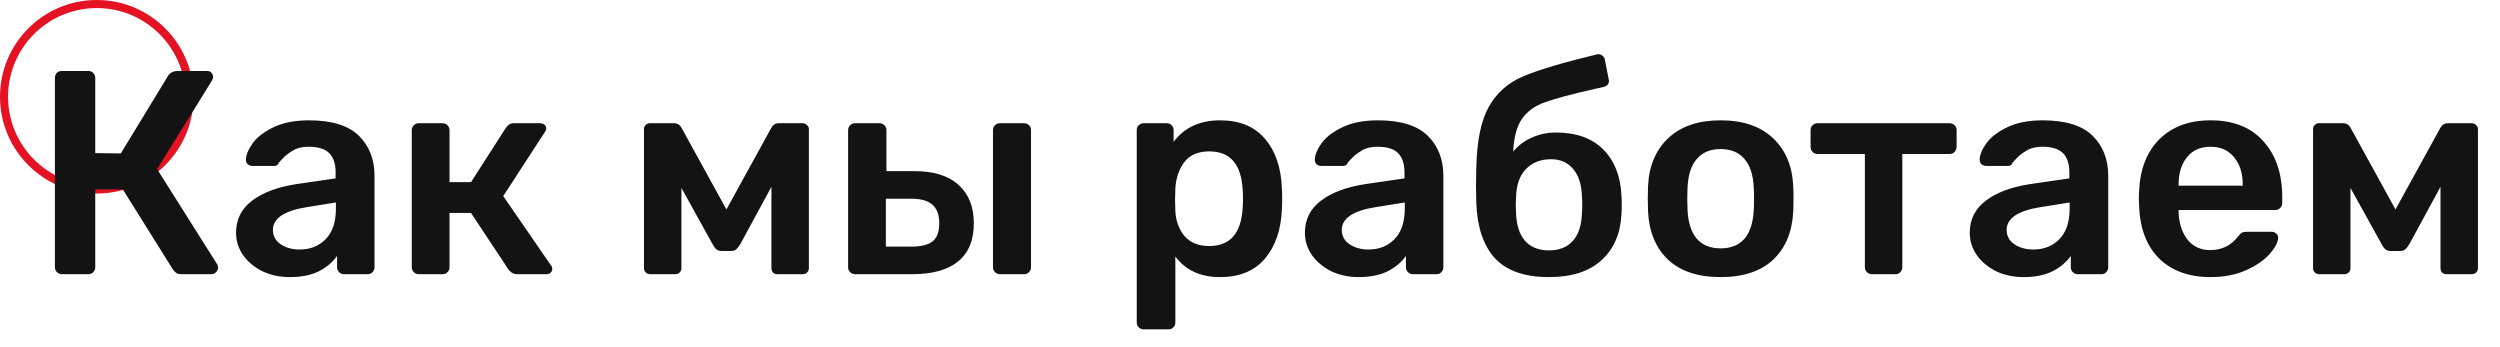 <svg width="310" height="43" viewBox="0 0 310 43" fill="none" xmlns="http://www.w3.org/2000/svg">
<circle r="11.5" transform="matrix(1 0 0 -1 12 12)" stroke="#E41222"/>
<path d="M26.932 32.776C27.004 32.872 27.04 33.004 27.04 33.172C27.04 33.388 26.956 33.58 26.788 33.748C26.644 33.916 26.452 34 26.212 34H22.504C22.216 34 22 33.952 21.856 33.856C21.712 33.736 21.568 33.58 21.424 33.388L15.232 23.488H11.812V33.136C11.812 33.376 11.728 33.58 11.56 33.748C11.416 33.916 11.212 34 10.948 34H7.672C7.432 34 7.228 33.916 7.06 33.748C6.892 33.58 6.808 33.376 6.808 33.136V9.7C6.808 9.436 6.88 9.22 7.024 9.052C7.192 8.884 7.408 8.8 7.672 8.8H10.948C11.212 8.8 11.416 8.884 11.56 9.052C11.728 9.22 11.812 9.436 11.812 9.7V18.988L14.98 19.024L20.812 9.448C21.052 9.016 21.484 8.8 22.108 8.8H25.672C25.912 8.8 26.092 8.872 26.212 9.016C26.356 9.16 26.428 9.34 26.428 9.556C26.428 9.652 26.38 9.796 26.284 9.988L19.48 20.968L26.932 32.776ZM35.929 34.36C34.705 34.36 33.577 34.12 32.545 33.64C31.537 33.136 30.733 32.464 30.133 31.624C29.557 30.784 29.269 29.86 29.269 28.852C29.269 27.22 29.929 25.9 31.249 24.892C32.569 23.884 34.381 23.2 36.685 22.84L41.617 22.12V21.364C41.617 20.308 41.353 19.516 40.825 18.988C40.297 18.46 39.445 18.196 38.269 18.196C37.477 18.196 36.829 18.352 36.325 18.664C35.845 18.952 35.461 19.24 35.173 19.528C34.885 19.84 34.693 20.044 34.597 20.14C34.501 20.428 34.321 20.572 34.057 20.572H31.285C31.069 20.572 30.877 20.5 30.709 20.356C30.565 20.212 30.493 20.02 30.493 19.78C30.517 19.18 30.805 18.496 31.357 17.728C31.933 16.96 32.809 16.3 33.985 15.748C35.161 15.196 36.601 14.92 38.305 14.92C41.137 14.92 43.201 15.556 44.497 16.828C45.793 18.1 46.441 19.768 46.441 21.832V33.136C46.441 33.376 46.357 33.58 46.189 33.748C46.045 33.916 45.841 34 45.577 34H42.661C42.421 34 42.217 33.916 42.049 33.748C41.881 33.58 41.797 33.376 41.797 33.136V31.732C41.269 32.5 40.513 33.136 39.529 33.64C38.569 34.12 37.369 34.36 35.929 34.36ZM37.153 30.94C38.473 30.94 39.553 30.508 40.393 29.644C41.233 28.78 41.653 27.52 41.653 25.864V25.108L38.053 25.684C36.661 25.9 35.605 26.248 34.885 26.728C34.189 27.208 33.841 27.796 33.841 28.492C33.841 29.26 34.165 29.86 34.813 30.292C35.461 30.724 36.241 30.94 37.153 30.94ZM68.304 32.884C68.424 33.004 68.484 33.16 68.484 33.352C68.484 33.544 68.412 33.7 68.268 33.82C68.124 33.94 67.944 34 67.728 34H64.092C63.708 34 63.372 33.82 63.084 33.46L58.404 26.404H55.74V33.136C55.74 33.376 55.656 33.58 55.488 33.748C55.32 33.916 55.116 34 54.876 34H51.924C51.684 34 51.48 33.916 51.312 33.748C51.144 33.58 51.06 33.376 51.06 33.136V16.144C51.06 15.904 51.144 15.7 51.312 15.532C51.48 15.364 51.684 15.28 51.924 15.28H54.876C55.116 15.28 55.32 15.364 55.488 15.532C55.656 15.7 55.74 15.904 55.74 16.144V22.588H58.404L62.724 15.856C62.868 15.664 63.012 15.52 63.156 15.424C63.3 15.328 63.492 15.28 63.732 15.28H66.936C67.176 15.28 67.368 15.34 67.512 15.46C67.656 15.58 67.728 15.736 67.728 15.928C67.728 16.072 67.668 16.228 67.548 16.396L62.4 24.316L68.304 32.884ZM99.545 15.28C99.737 15.28 99.905 15.352 100.049 15.496C100.217 15.64 100.301 15.796 100.301 15.964V33.244C100.301 33.46 100.229 33.64 100.085 33.784C99.941 33.928 99.749 34 99.509 34H96.413C96.173 34 95.981 33.928 95.837 33.784C95.717 33.64 95.657 33.46 95.657 33.244V23.164L91.805 30.256C91.637 30.544 91.469 30.76 91.301 30.904C91.157 31.048 90.941 31.12 90.653 31.12H89.465C89.201 31.12 88.985 31.048 88.817 30.904C88.649 30.76 88.493 30.544 88.349 30.256L84.497 23.308V33.244C84.497 33.46 84.425 33.64 84.281 33.784C84.137 33.928 83.957 34 83.741 34H80.645C80.405 34 80.213 33.928 80.069 33.784C79.925 33.64 79.853 33.46 79.853 33.244V15.964C79.853 15.796 79.925 15.64 80.069 15.496C80.213 15.352 80.381 15.28 80.573 15.28H83.597C84.005 15.28 84.317 15.484 84.533 15.892L90.077 25.972L95.621 15.892C95.837 15.484 96.149 15.28 96.557 15.28H99.545ZM106.029 34C105.789 34 105.585 33.916 105.417 33.748C105.249 33.58 105.165 33.376 105.165 33.136V16.144C105.165 15.904 105.249 15.7 105.417 15.532C105.585 15.364 105.789 15.28 106.029 15.28H109.053C109.293 15.28 109.497 15.364 109.665 15.532C109.833 15.7 109.917 15.904 109.917 16.144V21.22H113.409C115.809 21.22 117.633 21.796 118.881 22.948C120.129 24.076 120.753 25.66 120.753 27.7C120.753 29.788 120.105 31.36 118.809 32.416C117.513 33.472 115.617 34 113.121 34H106.029ZM123.993 34C123.753 34 123.549 33.916 123.381 33.748C123.213 33.58 123.129 33.376 123.129 33.136V16.144C123.129 15.904 123.213 15.7 123.381 15.532C123.549 15.364 123.753 15.28 123.993 15.28H126.981C127.245 15.28 127.449 15.364 127.593 15.532C127.761 15.676 127.845 15.88 127.845 16.144V33.136C127.845 33.376 127.761 33.58 127.593 33.748C127.449 33.916 127.245 34 126.981 34H123.993ZM113.013 30.58C114.213 30.58 115.089 30.364 115.641 29.932C116.193 29.476 116.469 28.732 116.469 27.7C116.469 26.668 116.193 25.9 115.641 25.396C115.089 24.892 114.213 24.64 113.013 24.64H109.845V30.58H113.013ZM141.819 40.84C141.579 40.84 141.375 40.756 141.207 40.588C141.039 40.444 140.955 40.24 140.955 39.976V16.144C140.955 15.88 141.039 15.676 141.207 15.532C141.375 15.364 141.579 15.28 141.819 15.28H144.663C144.927 15.28 145.131 15.364 145.275 15.532C145.443 15.676 145.527 15.88 145.527 16.144V17.584C146.871 15.808 148.791 14.92 151.287 14.92C153.711 14.92 155.571 15.688 156.867 17.224C158.163 18.736 158.859 20.788 158.955 23.38C158.979 23.668 158.991 24.088 158.991 24.64C158.991 25.216 158.979 25.648 158.955 25.936C158.859 28.456 158.163 30.496 156.867 32.056C155.571 33.592 153.711 34.36 151.287 34.36C148.863 34.36 147.015 33.508 145.743 31.804V39.976C145.743 40.24 145.659 40.444 145.491 40.588C145.347 40.756 145.143 40.84 144.879 40.84H141.819ZM149.955 30.508C152.547 30.508 153.927 28.912 154.095 25.72C154.119 25.48 154.131 25.12 154.131 24.64C154.131 24.16 154.119 23.8 154.095 23.56C153.927 20.368 152.547 18.772 149.955 18.772C148.563 18.772 147.531 19.216 146.859 20.104C146.187 20.992 145.815 22.084 145.743 23.38L145.707 24.748L145.743 26.152C145.791 27.352 146.163 28.384 146.859 29.248C147.579 30.088 148.611 30.508 149.955 30.508ZM168.468 34.36C167.244 34.36 166.116 34.12 165.084 33.64C164.076 33.136 163.272 32.464 162.672 31.624C162.096 30.784 161.808 29.86 161.808 28.852C161.808 27.22 162.468 25.9 163.788 24.892C165.108 23.884 166.92 23.2 169.224 22.84L174.156 22.12V21.364C174.156 20.308 173.892 19.516 173.364 18.988C172.836 18.46 171.984 18.196 170.808 18.196C170.016 18.196 169.368 18.352 168.864 18.664C168.384 18.952 168 19.24 167.712 19.528C167.424 19.84 167.232 20.044 167.136 20.14C167.04 20.428 166.86 20.572 166.596 20.572H163.824C163.608 20.572 163.416 20.5 163.248 20.356C163.104 20.212 163.032 20.02 163.032 19.78C163.056 19.18 163.344 18.496 163.896 17.728C164.472 16.96 165.348 16.3 166.524 15.748C167.7 15.196 169.14 14.92 170.844 14.92C173.676 14.92 175.74 15.556 177.036 16.828C178.332 18.1 178.98 19.768 178.98 21.832V33.136C178.98 33.376 178.896 33.58 178.728 33.748C178.584 33.916 178.38 34 178.116 34H175.2C174.96 34 174.756 33.916 174.588 33.748C174.42 33.58 174.336 33.376 174.336 33.136V31.732C173.808 32.5 173.052 33.136 172.068 33.64C171.108 34.12 169.908 34.36 168.468 34.36ZM169.692 30.94C171.012 30.94 172.092 30.508 172.932 29.644C173.772 28.78 174.192 27.52 174.192 25.864V25.108L170.592 25.684C169.2 25.9 168.144 26.248 167.424 26.728C166.728 27.208 166.38 27.796 166.38 28.492C166.38 29.26 166.704 29.86 167.352 30.292C168 30.724 168.78 30.94 169.692 30.94ZM201.059 24.208C201.083 24.472 201.095 24.88 201.095 25.432C201.095 25.96 201.083 26.344 201.059 26.584C200.939 28.984 200.111 30.88 198.575 32.272C197.063 33.664 194.891 34.36 192.059 34.36C189.083 34.36 186.863 33.592 185.399 32.056C183.959 30.496 183.179 28.204 183.059 25.18L183.023 23.02L183.059 20.86C183.131 17.452 183.659 14.896 184.643 13.192C185.627 11.464 187.055 10.216 188.927 9.448C190.799 8.656 193.823 7.756 197.999 6.748L198.179 6.712C198.371 6.712 198.551 6.784 198.719 6.928C198.887 7.048 198.983 7.216 199.007 7.432L199.475 9.808L199.511 10.024C199.511 10.216 199.451 10.384 199.331 10.528C199.211 10.648 199.055 10.732 198.863 10.78L197.711 11.032C194.855 11.68 192.803 12.232 191.555 12.688C190.331 13.12 189.395 13.792 188.747 14.704C188.099 15.616 187.727 16.984 187.631 18.808C188.207 18.088 188.963 17.512 189.899 17.08C190.859 16.648 191.867 16.432 192.923 16.432C195.443 16.432 197.399 17.128 198.791 18.52C200.183 19.912 200.939 21.808 201.059 24.208ZM196.163 26.404C196.187 26.236 196.199 25.924 196.199 25.468C196.199 24.964 196.187 24.604 196.163 24.388C196.115 22.9 195.755 21.76 195.083 20.968C194.411 20.152 193.499 19.744 192.347 19.744C191.027 19.744 189.983 20.152 189.215 20.968C188.447 21.76 188.039 22.9 187.991 24.388L187.955 25.468L187.991 26.404C188.039 27.916 188.411 29.068 189.107 29.86C189.803 30.652 190.787 31.048 192.059 31.048C193.331 31.048 194.315 30.664 195.011 29.896C195.731 29.104 196.115 27.94 196.163 26.404ZM213.359 34.36C210.551 34.36 208.379 33.64 206.843 32.2C205.307 30.736 204.479 28.744 204.359 26.224L204.323 24.64L204.359 23.056C204.479 20.56 205.319 18.58 206.879 17.116C208.439 15.652 210.599 14.92 213.359 14.92C216.119 14.92 218.279 15.652 219.839 17.116C221.399 18.58 222.239 20.56 222.359 23.056C222.383 23.344 222.395 23.872 222.395 24.64C222.395 25.408 222.383 25.936 222.359 26.224C222.239 28.744 221.411 30.736 219.875 32.2C218.339 33.64 216.167 34.36 213.359 34.36ZM213.359 30.796C214.631 30.796 215.615 30.4 216.311 29.608C217.007 28.792 217.391 27.604 217.463 26.044C217.487 25.804 217.499 25.336 217.499 24.64C217.499 23.944 217.487 23.476 217.463 23.236C217.391 21.676 217.007 20.5 216.311 19.708C215.615 18.892 214.631 18.484 213.359 18.484C212.087 18.484 211.103 18.892 210.407 19.708C209.711 20.5 209.327 21.676 209.255 23.236L209.219 24.64L209.255 26.044C209.327 27.604 209.711 28.792 210.407 29.608C211.103 30.4 212.087 30.796 213.359 30.796ZM232.108 34C231.868 34 231.664 33.916 231.496 33.748C231.328 33.58 231.244 33.376 231.244 33.136V19.096H225.376C225.136 19.096 224.932 19.012 224.764 18.844C224.596 18.676 224.512 18.46 224.512 18.196V16.144C224.512 15.88 224.596 15.676 224.764 15.532C224.932 15.364 225.136 15.28 225.376 15.28H241.72C241.984 15.28 242.2 15.364 242.368 15.532C242.536 15.7 242.62 15.904 242.62 16.144V18.196C242.62 18.436 242.536 18.652 242.368 18.844C242.2 19.012 241.984 19.096 241.72 19.096H235.888V33.136C235.888 33.376 235.804 33.58 235.636 33.748C235.492 33.916 235.288 34 235.024 34H232.108ZM250.91 34.36C249.686 34.36 248.558 34.12 247.526 33.64C246.518 33.136 245.714 32.464 245.114 31.624C244.538 30.784 244.25 29.86 244.25 28.852C244.25 27.22 244.91 25.9 246.23 24.892C247.55 23.884 249.362 23.2 251.666 22.84L256.598 22.12V21.364C256.598 20.308 256.334 19.516 255.806 18.988C255.278 18.46 254.426 18.196 253.25 18.196C252.458 18.196 251.81 18.352 251.306 18.664C250.826 18.952 250.442 19.24 250.154 19.528C249.866 19.84 249.674 20.044 249.578 20.14C249.482 20.428 249.302 20.572 249.038 20.572H246.266C246.05 20.572 245.858 20.5 245.69 20.356C245.546 20.212 245.474 20.02 245.474 19.78C245.498 19.18 245.786 18.496 246.338 17.728C246.914 16.96 247.79 16.3 248.966 15.748C250.142 15.196 251.582 14.92 253.286 14.92C256.118 14.92 258.182 15.556 259.478 16.828C260.774 18.1 261.422 19.768 261.422 21.832V33.136C261.422 33.376 261.338 33.58 261.17 33.748C261.026 33.916 260.822 34 260.558 34H257.642C257.402 34 257.198 33.916 257.03 33.748C256.862 33.58 256.778 33.376 256.778 33.136V31.732C256.25 32.5 255.494 33.136 254.51 33.64C253.55 34.12 252.35 34.36 250.91 34.36ZM252.134 30.94C253.454 30.94 254.534 30.508 255.374 29.644C256.214 28.78 256.634 27.52 256.634 25.864V25.108L253.034 25.684C251.642 25.9 250.586 26.248 249.866 26.728C249.17 27.208 248.822 27.796 248.822 28.492C248.822 29.26 249.146 29.86 249.794 30.292C250.442 30.724 251.222 30.94 252.134 30.94ZM274.104 34.36C271.44 34.36 269.316 33.592 267.732 32.056C266.172 30.496 265.344 28.312 265.248 25.504L265.212 24.604L265.248 23.704C265.368 20.968 266.208 18.82 267.768 17.26C269.352 15.7 271.464 14.92 274.104 14.92C276.936 14.92 279.12 15.784 280.656 17.512C282.216 19.24 282.996 21.544 282.996 24.424V25.18C282.996 25.42 282.912 25.624 282.744 25.792C282.576 25.96 282.36 26.044 282.096 26.044H270.144V26.332C270.192 27.652 270.552 28.768 271.224 29.68C271.92 30.568 272.868 31.012 274.068 31.012C275.484 31.012 276.624 30.46 277.488 29.356C277.704 29.092 277.872 28.924 277.992 28.852C278.136 28.78 278.34 28.744 278.604 28.744H281.7C281.916 28.744 282.096 28.816 282.24 28.96C282.408 29.08 282.492 29.236 282.492 29.428C282.492 30.004 282.144 30.688 281.448 31.48C280.776 32.248 279.804 32.92 278.532 33.496C277.26 34.072 275.784 34.36 274.104 34.36ZM278.1 23.02V22.912C278.1 21.496 277.74 20.356 277.02 19.492C276.324 18.628 275.352 18.196 274.104 18.196C272.856 18.196 271.884 18.628 271.188 19.492C270.492 20.356 270.144 21.496 270.144 22.912V23.02H278.1ZM306.509 15.28C306.701 15.28 306.869 15.352 307.013 15.496C307.181 15.64 307.265 15.796 307.265 15.964V33.244C307.265 33.46 307.193 33.64 307.049 33.784C306.905 33.928 306.713 34 306.473 34H303.377C303.137 34 302.945 33.928 302.801 33.784C302.681 33.64 302.621 33.46 302.621 33.244V23.164L298.769 30.256C298.601 30.544 298.433 30.76 298.265 30.904C298.121 31.048 297.905 31.12 297.617 31.12H296.429C296.165 31.12 295.949 31.048 295.781 30.904C295.613 30.76 295.457 30.544 295.313 30.256L291.461 23.308V33.244C291.461 33.46 291.389 33.64 291.245 33.784C291.101 33.928 290.921 34 290.705 34H287.609C287.369 34 287.177 33.928 287.033 33.784C286.889 33.64 286.817 33.46 286.817 33.244V15.964C286.817 15.796 286.889 15.64 287.033 15.496C287.177 15.352 287.345 15.28 287.537 15.28H290.561C290.969 15.28 291.281 15.484 291.497 15.892L297.041 25.972L302.585 15.892C302.801 15.484 303.113 15.28 303.521 15.28H306.509Z" fill="#131313"/>
</svg>
